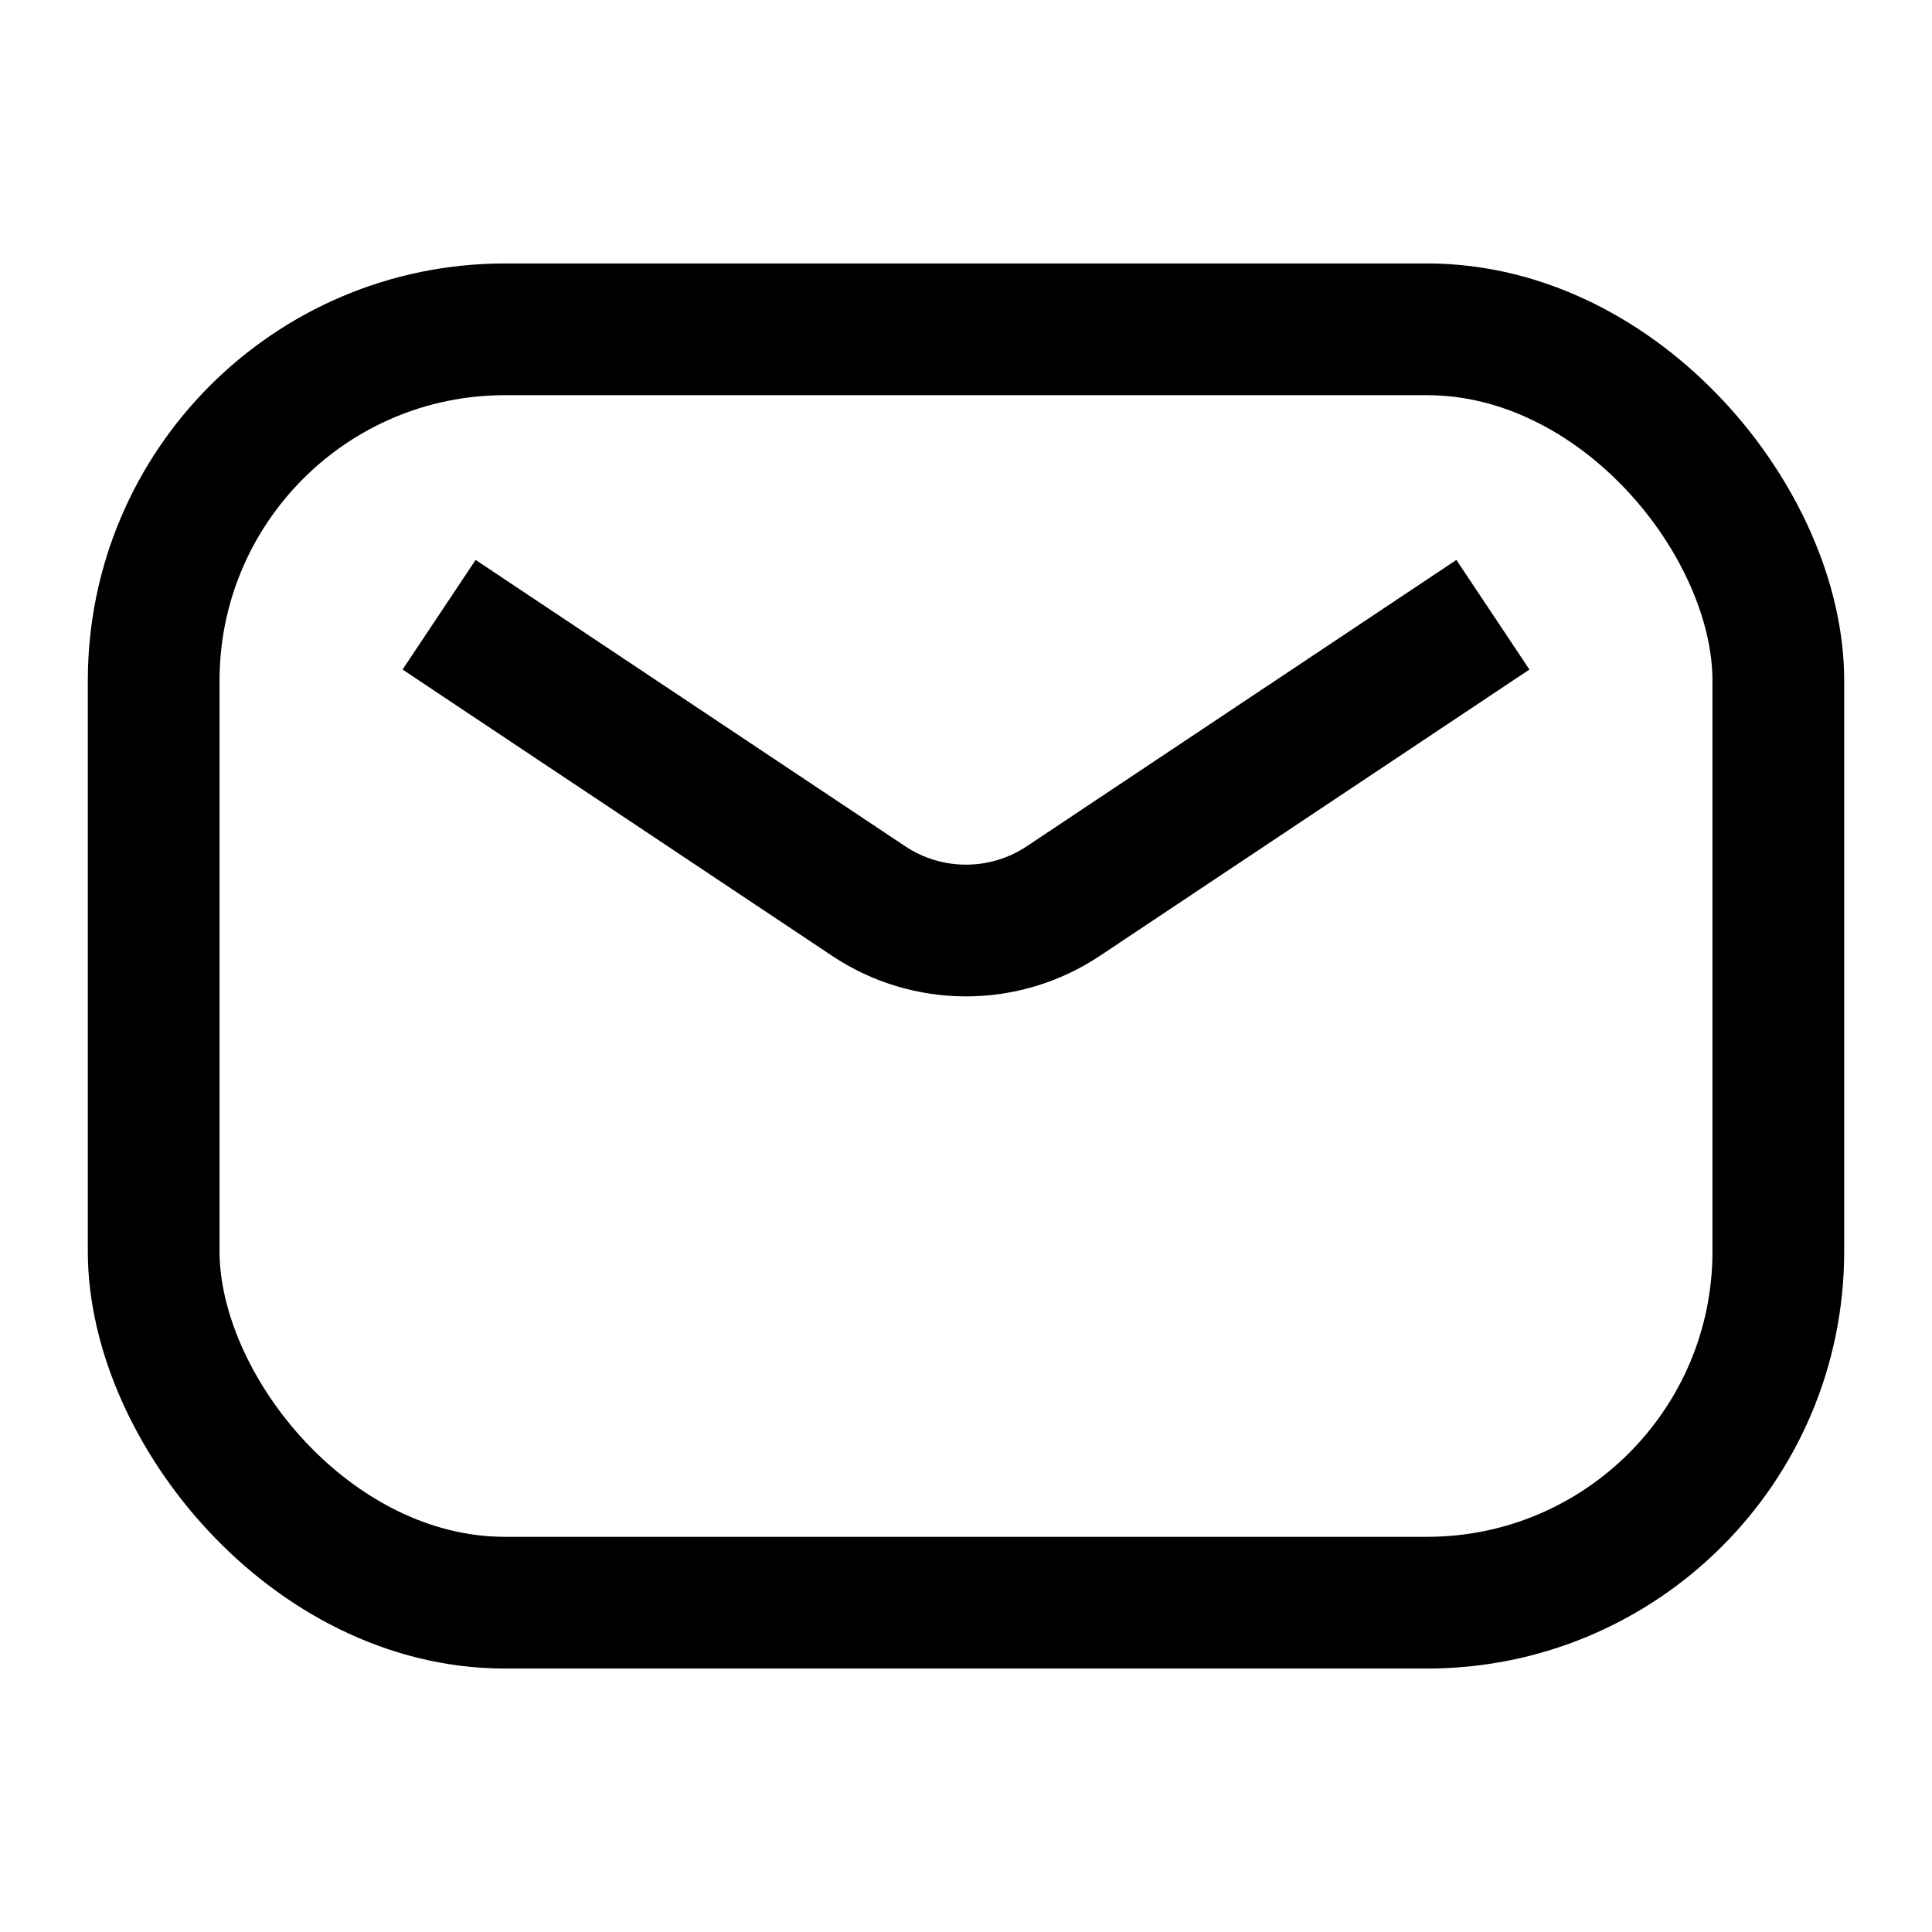 <?xml version="1.0" encoding="UTF-8"?>
<svg width="22px" height="22px" viewBox="0 0 22 22" version="1.1" xmlns="http://www.w3.org/2000/svg" xmlns:xlink="http://www.w3.org/1999/xlink">
    <title>5DF112D7-1B53-4078-BC53-8D6B22B5A936</title>
    <g id="首頁" stroke="none" stroke-width="1" fill="none" fill-rule="evenodd">
        <g id="UI" transform="translate(-43, -381)">
            <g id="icon/mail" transform="translate(43, 381)">
                <rect id="Rectangle" fill="#D8D8D8" opacity="0" x="0" y="0" width="22" height="22"></rect>
                <rect id="Rectangle" stroke="#000000" stroke-width="1.5" x="1.75" y="3.75" width="18.5" height="14.5" rx="4"></rect>
                <path d="M5,7 L9.891,10.26 C10.562,10.708 11.438,10.708 12.109,10.26 L17,7 L17,7" id="Path-5" stroke="#000000" stroke-width="1.5"></path>
            </g>
        </g>
    </g>
</svg>